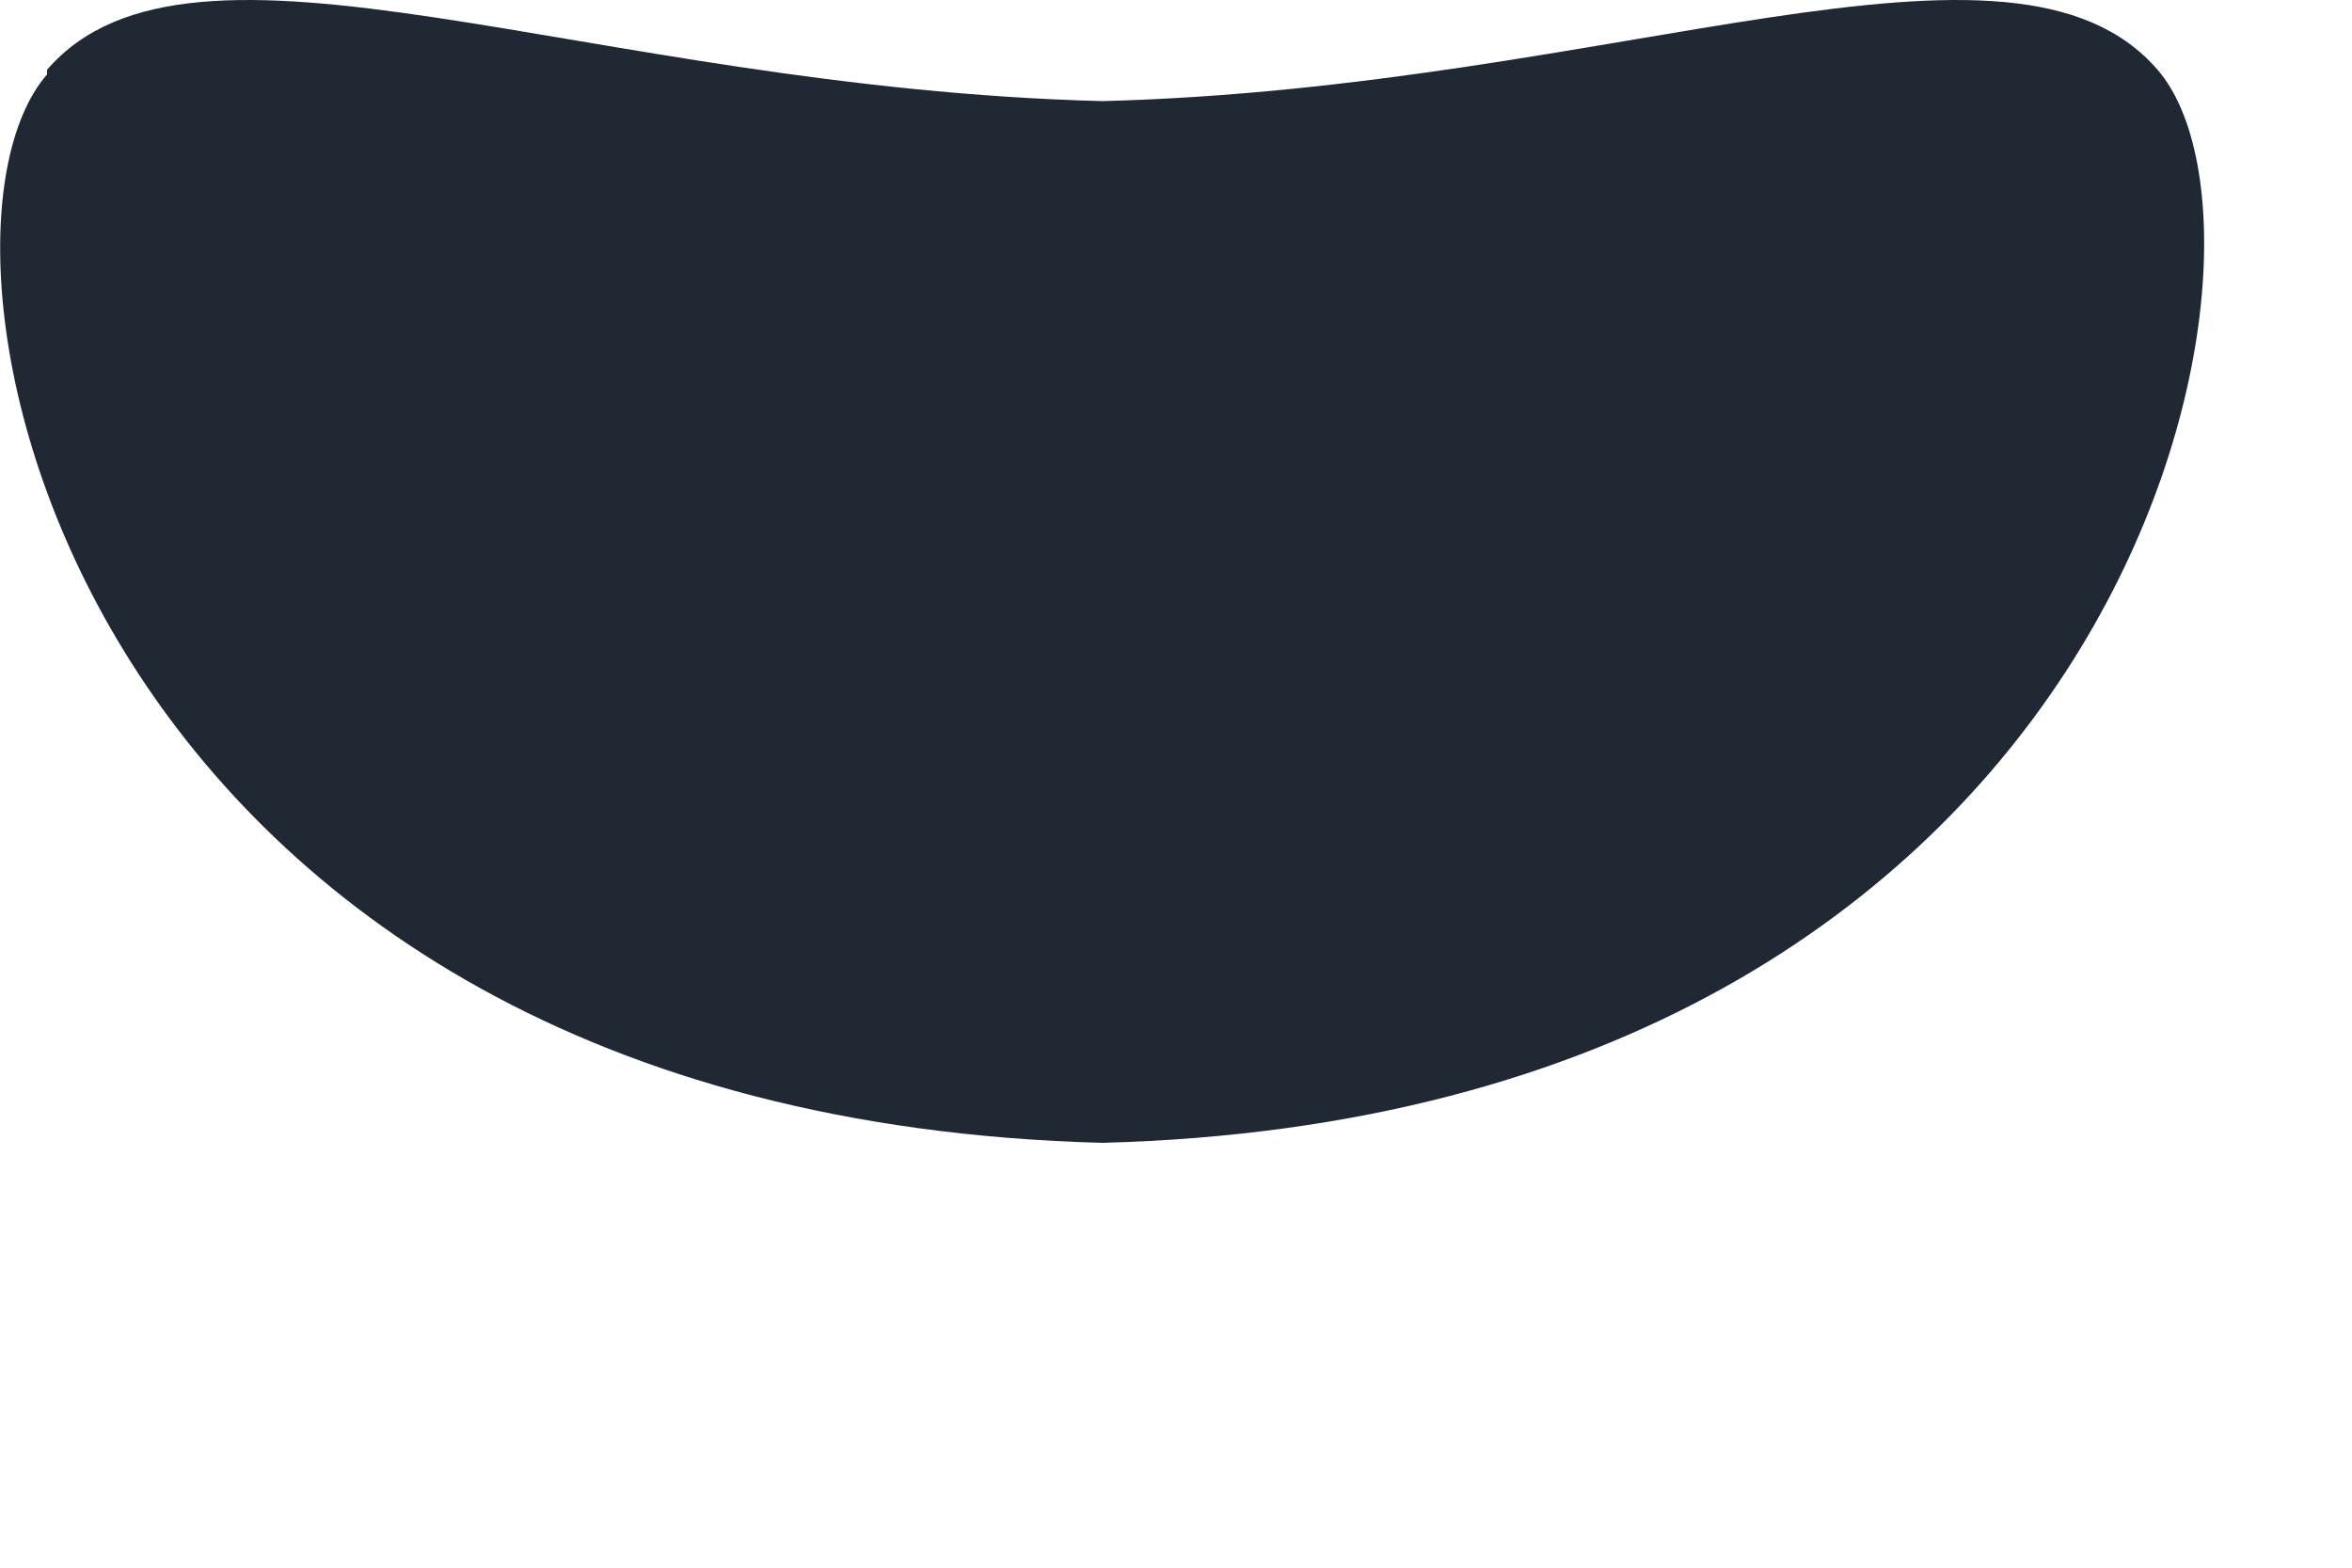 <svg preserveAspectRatio="none" width="100%" height="100%" overflow="visible" style="display: block;" viewBox="0 0 3 2" fill="none" xmlns="http://www.w3.org/2000/svg">
<path id="Vector" d="M0.06 0.089C0.245 -0.125 0.747 0.112 1.406 0.129C2.064 0.112 2.567 -0.125 2.752 0.089C2.942 0.308 2.723 1.423 1.406 1.458C0.089 1.423 -0.131 0.314 0.06 0.095V0.089Z" fill="#202933"/>
</svg>
